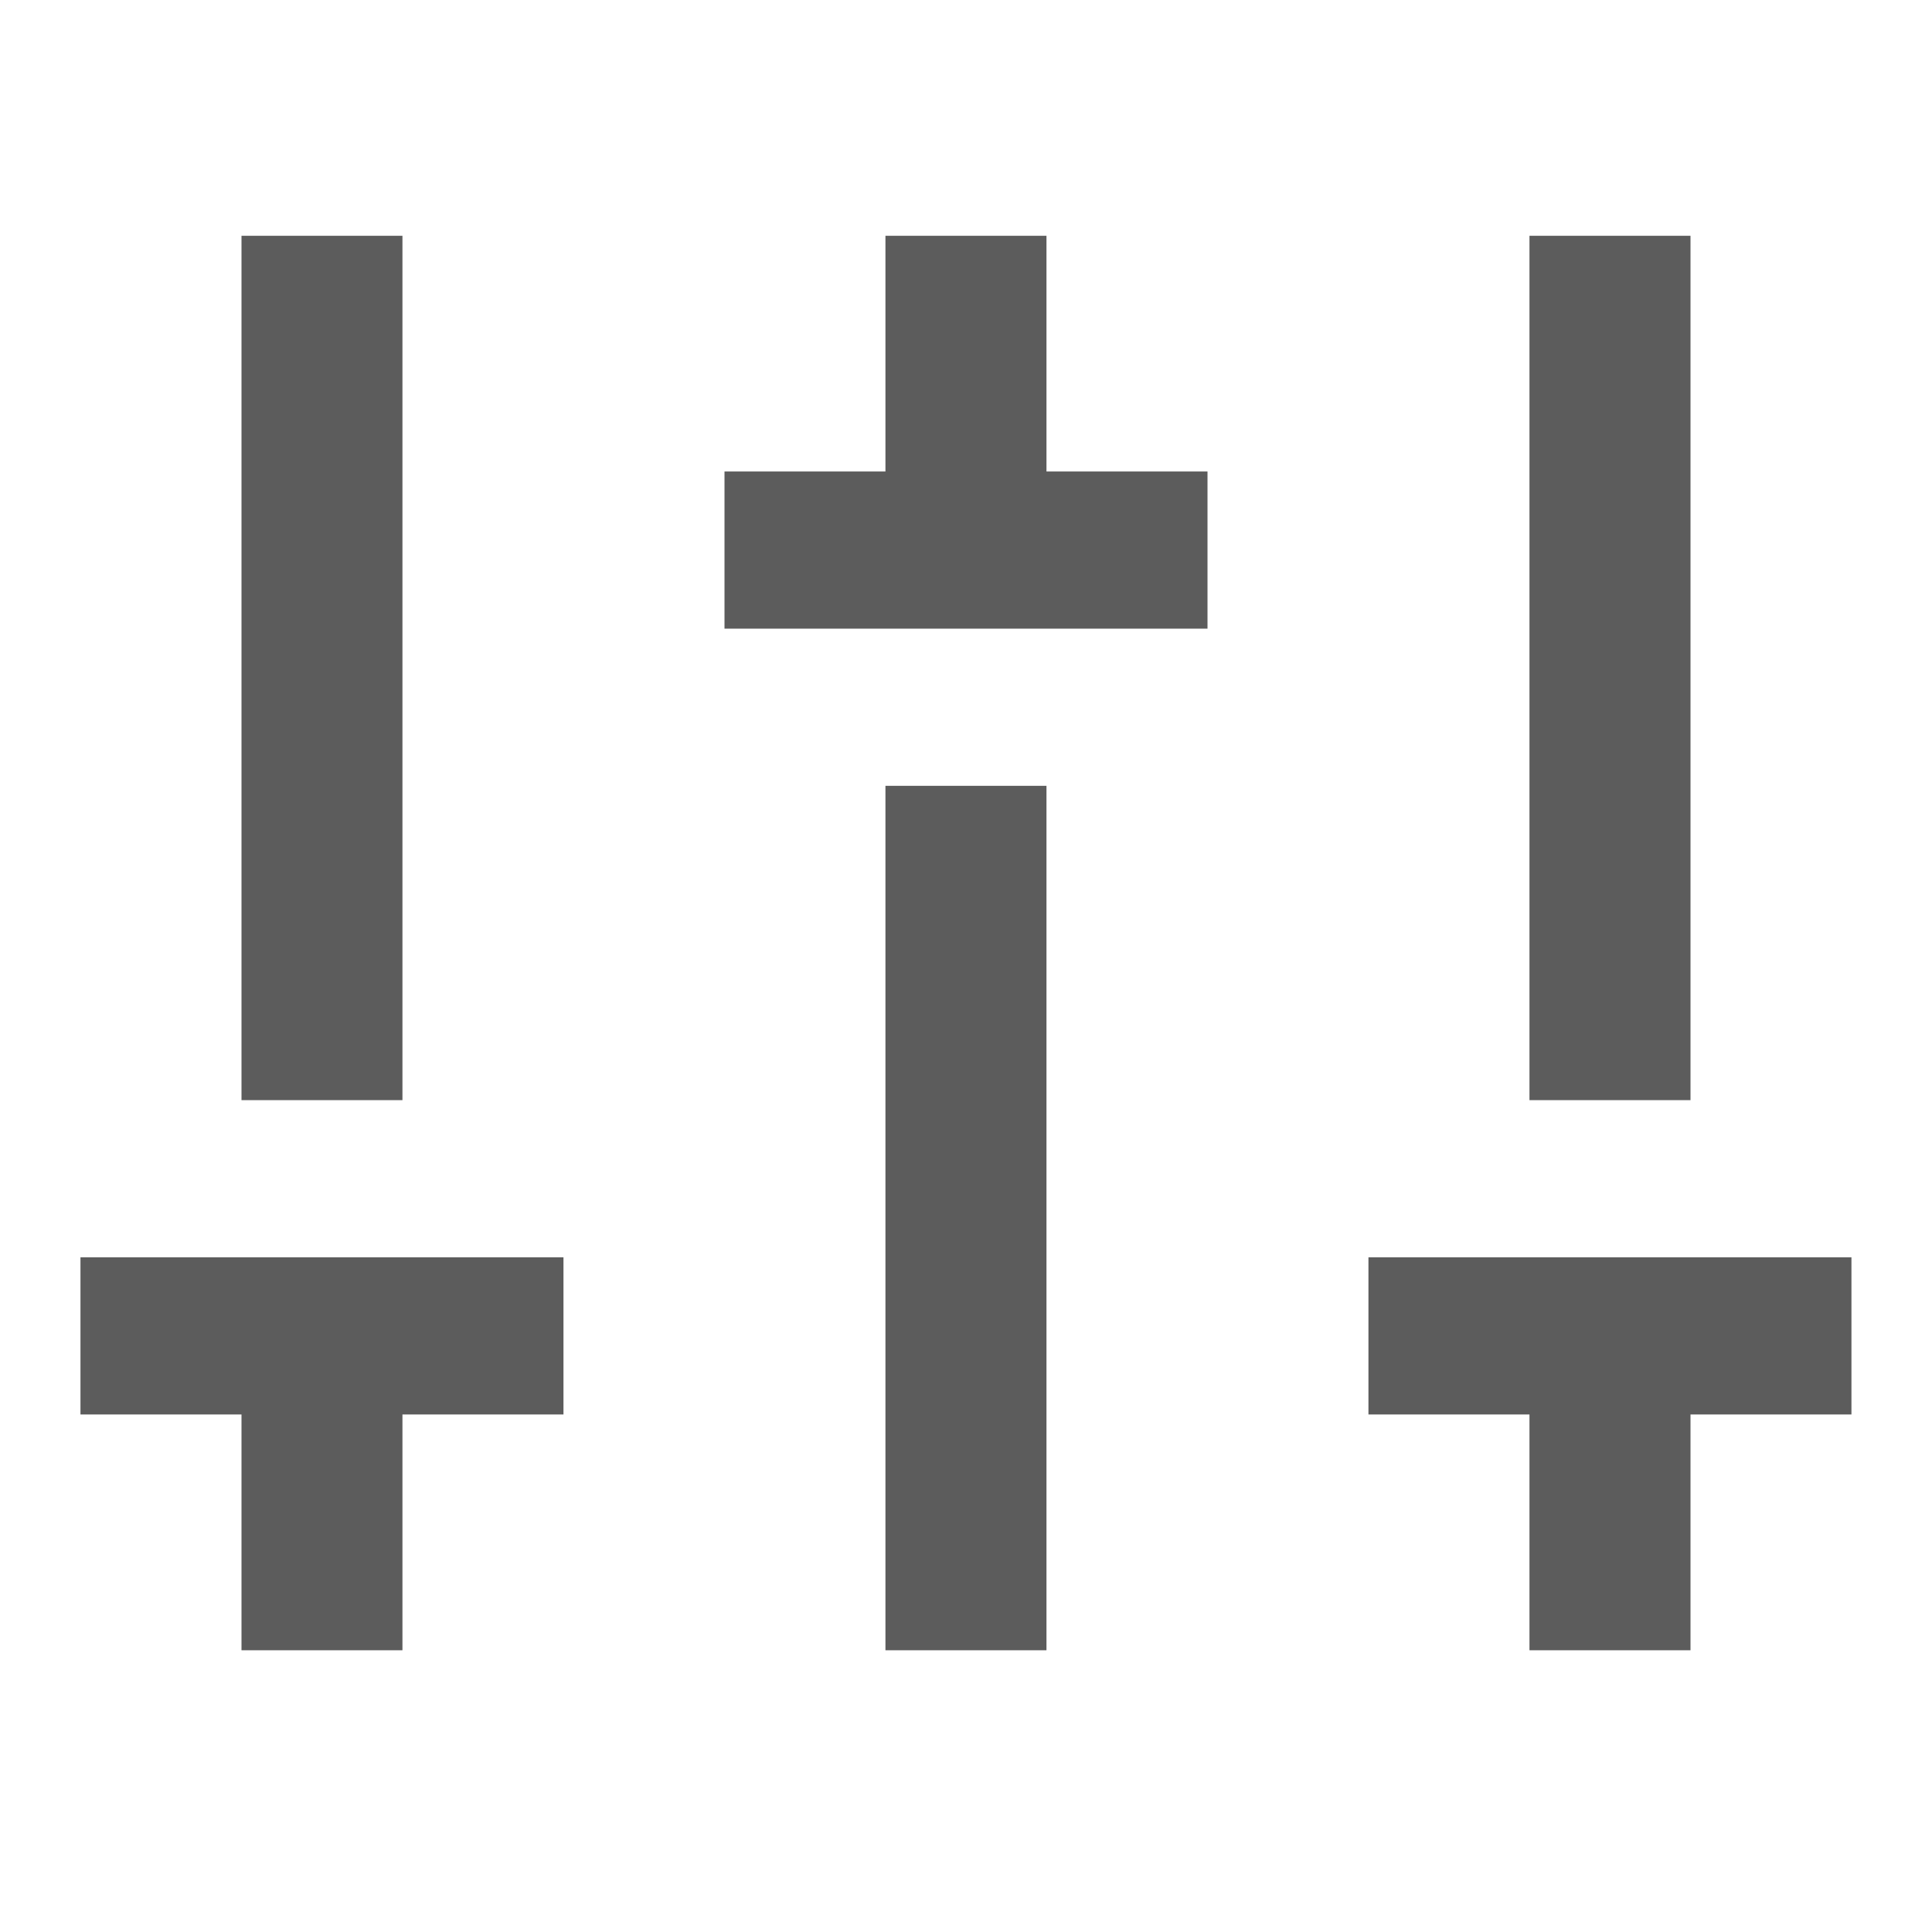 <svg width="23" height="23" viewBox="0 0 23 23" fill="none" xmlns="http://www.w3.org/2000/svg">
<path d="M20.125 16.839V19.646H18.208V16.839H16.291V14.968H22.041V16.839H20.125ZM4.791 16.839V19.646H2.875V16.839H0.958V14.968H6.708V16.839H4.791ZM10.541 5.613V2.807H12.458V5.613H14.375V7.484H8.625V5.613H10.541ZM10.541 9.355H12.458V19.646H10.541V9.355ZM2.875 13.097V2.807H4.791V13.097H2.875ZM18.208 13.097V2.807H20.125V13.097H18.208Z" fill="#5C5C5C"/>
</svg>
